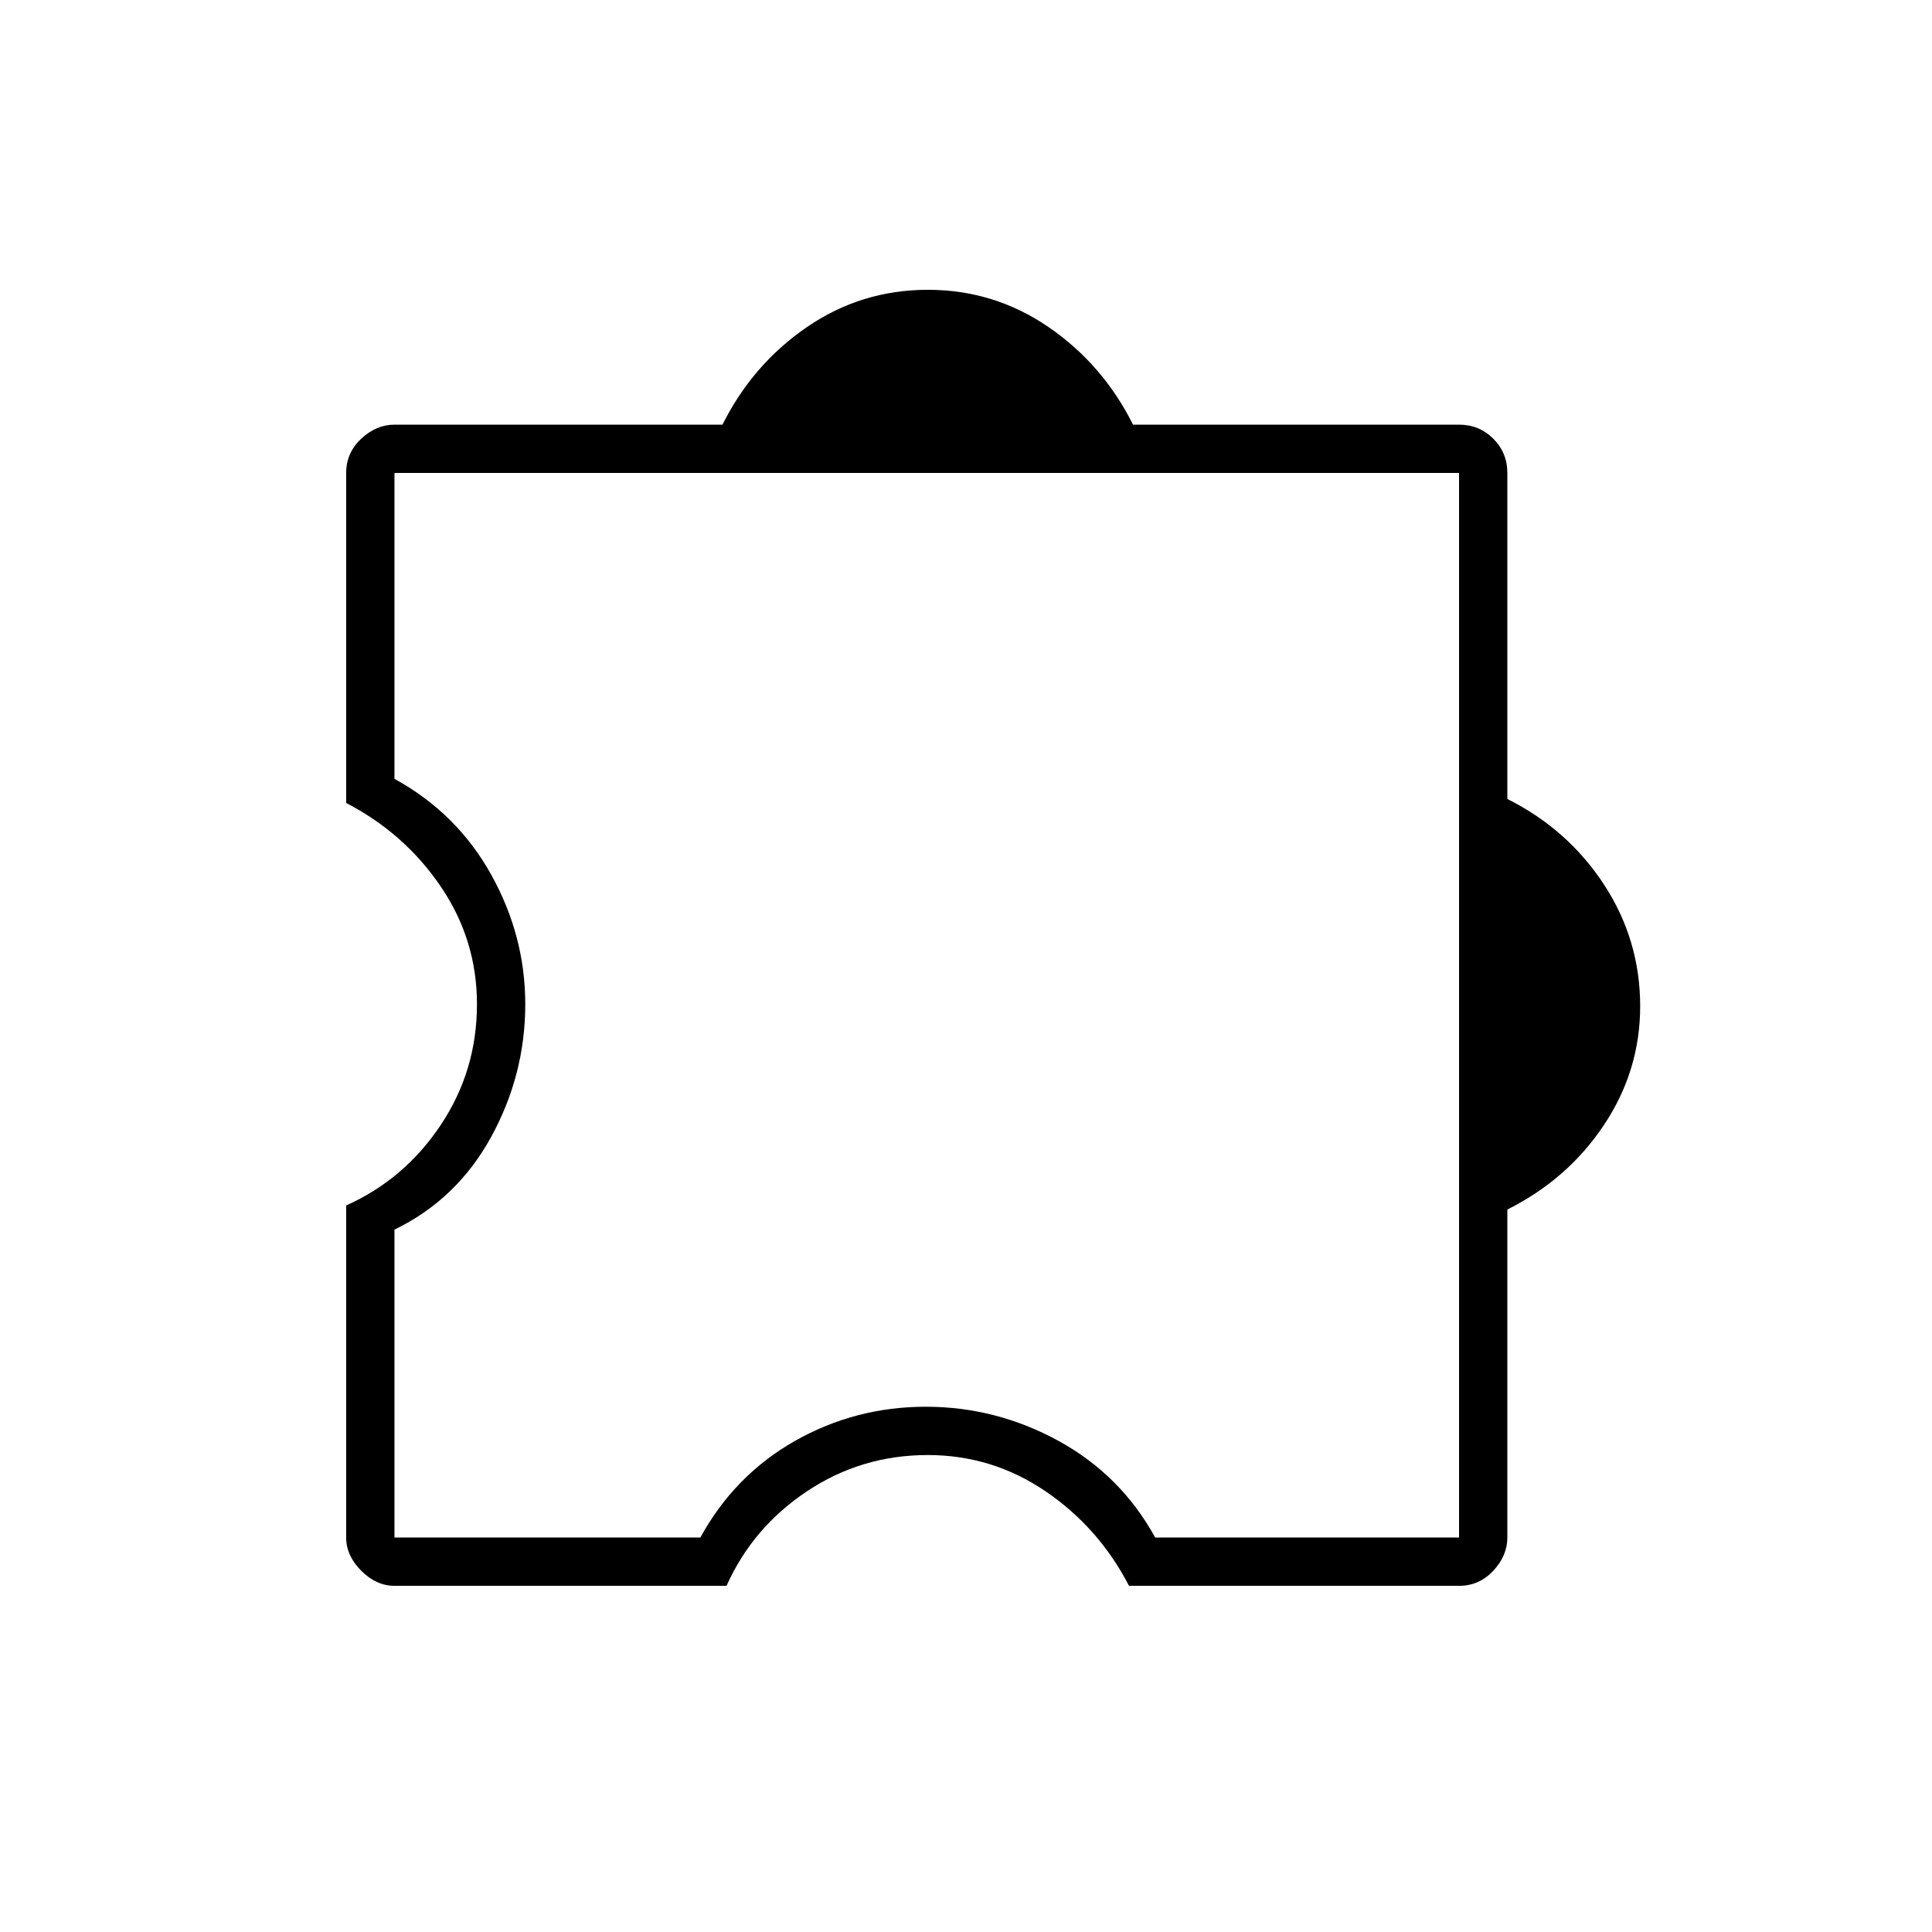 <svg xmlns="http://www.w3.org/2000/svg" height="40" width="40"><path d="M8.167 32.833Q7.792 32.833 7.479 32.521Q7.167 32.208 7.167 31.833V24.958Q8.375 24.417 9.125 23.292Q9.875 22.167 9.875 20.792Q9.875 19.458 9.125 18.354Q8.375 17.25 7.167 16.625V9.792Q7.167 9.375 7.479 9.083Q7.792 8.792 8.167 8.792H14.958Q15.583 7.542 16.708 6.771Q17.833 6 19.208 6Q20.583 6 21.708 6.771Q22.833 7.542 23.458 8.792H30.208Q30.625 8.792 30.917 9.083Q31.208 9.375 31.208 9.792V16.542Q32.458 17.167 33.208 18.312Q33.958 19.458 33.958 20.833Q33.958 22.167 33.208 23.292Q32.458 24.417 31.208 25.042V31.833Q31.208 32.208 30.917 32.521Q30.625 32.833 30.208 32.833H23.375Q22.75 31.625 21.646 30.875Q20.542 30.125 19.208 30.125Q17.833 30.125 16.708 30.875Q15.583 31.625 15.042 32.833ZM30.208 31.833V9.792H8.167V16.125Q9.458 16.833 10.167 18.104Q10.875 19.375 10.875 20.792Q10.875 22.25 10.167 23.542Q9.458 24.833 8.167 25.458V31.833H14.5Q15.208 30.542 16.458 29.833Q17.708 29.125 19.167 29.125Q20.625 29.125 21.917 29.833Q23.208 30.542 23.917 31.833ZM19.208 20.792Q19.208 20.792 19.208 20.792Q19.208 20.792 19.208 20.792Q19.208 20.792 19.208 20.792Q19.208 20.792 19.208 20.792Q19.208 20.792 19.208 20.792Q19.208 20.792 19.208 20.792Q19.208 20.792 19.208 20.792Q19.208 20.792 19.208 20.792Z"/></svg>